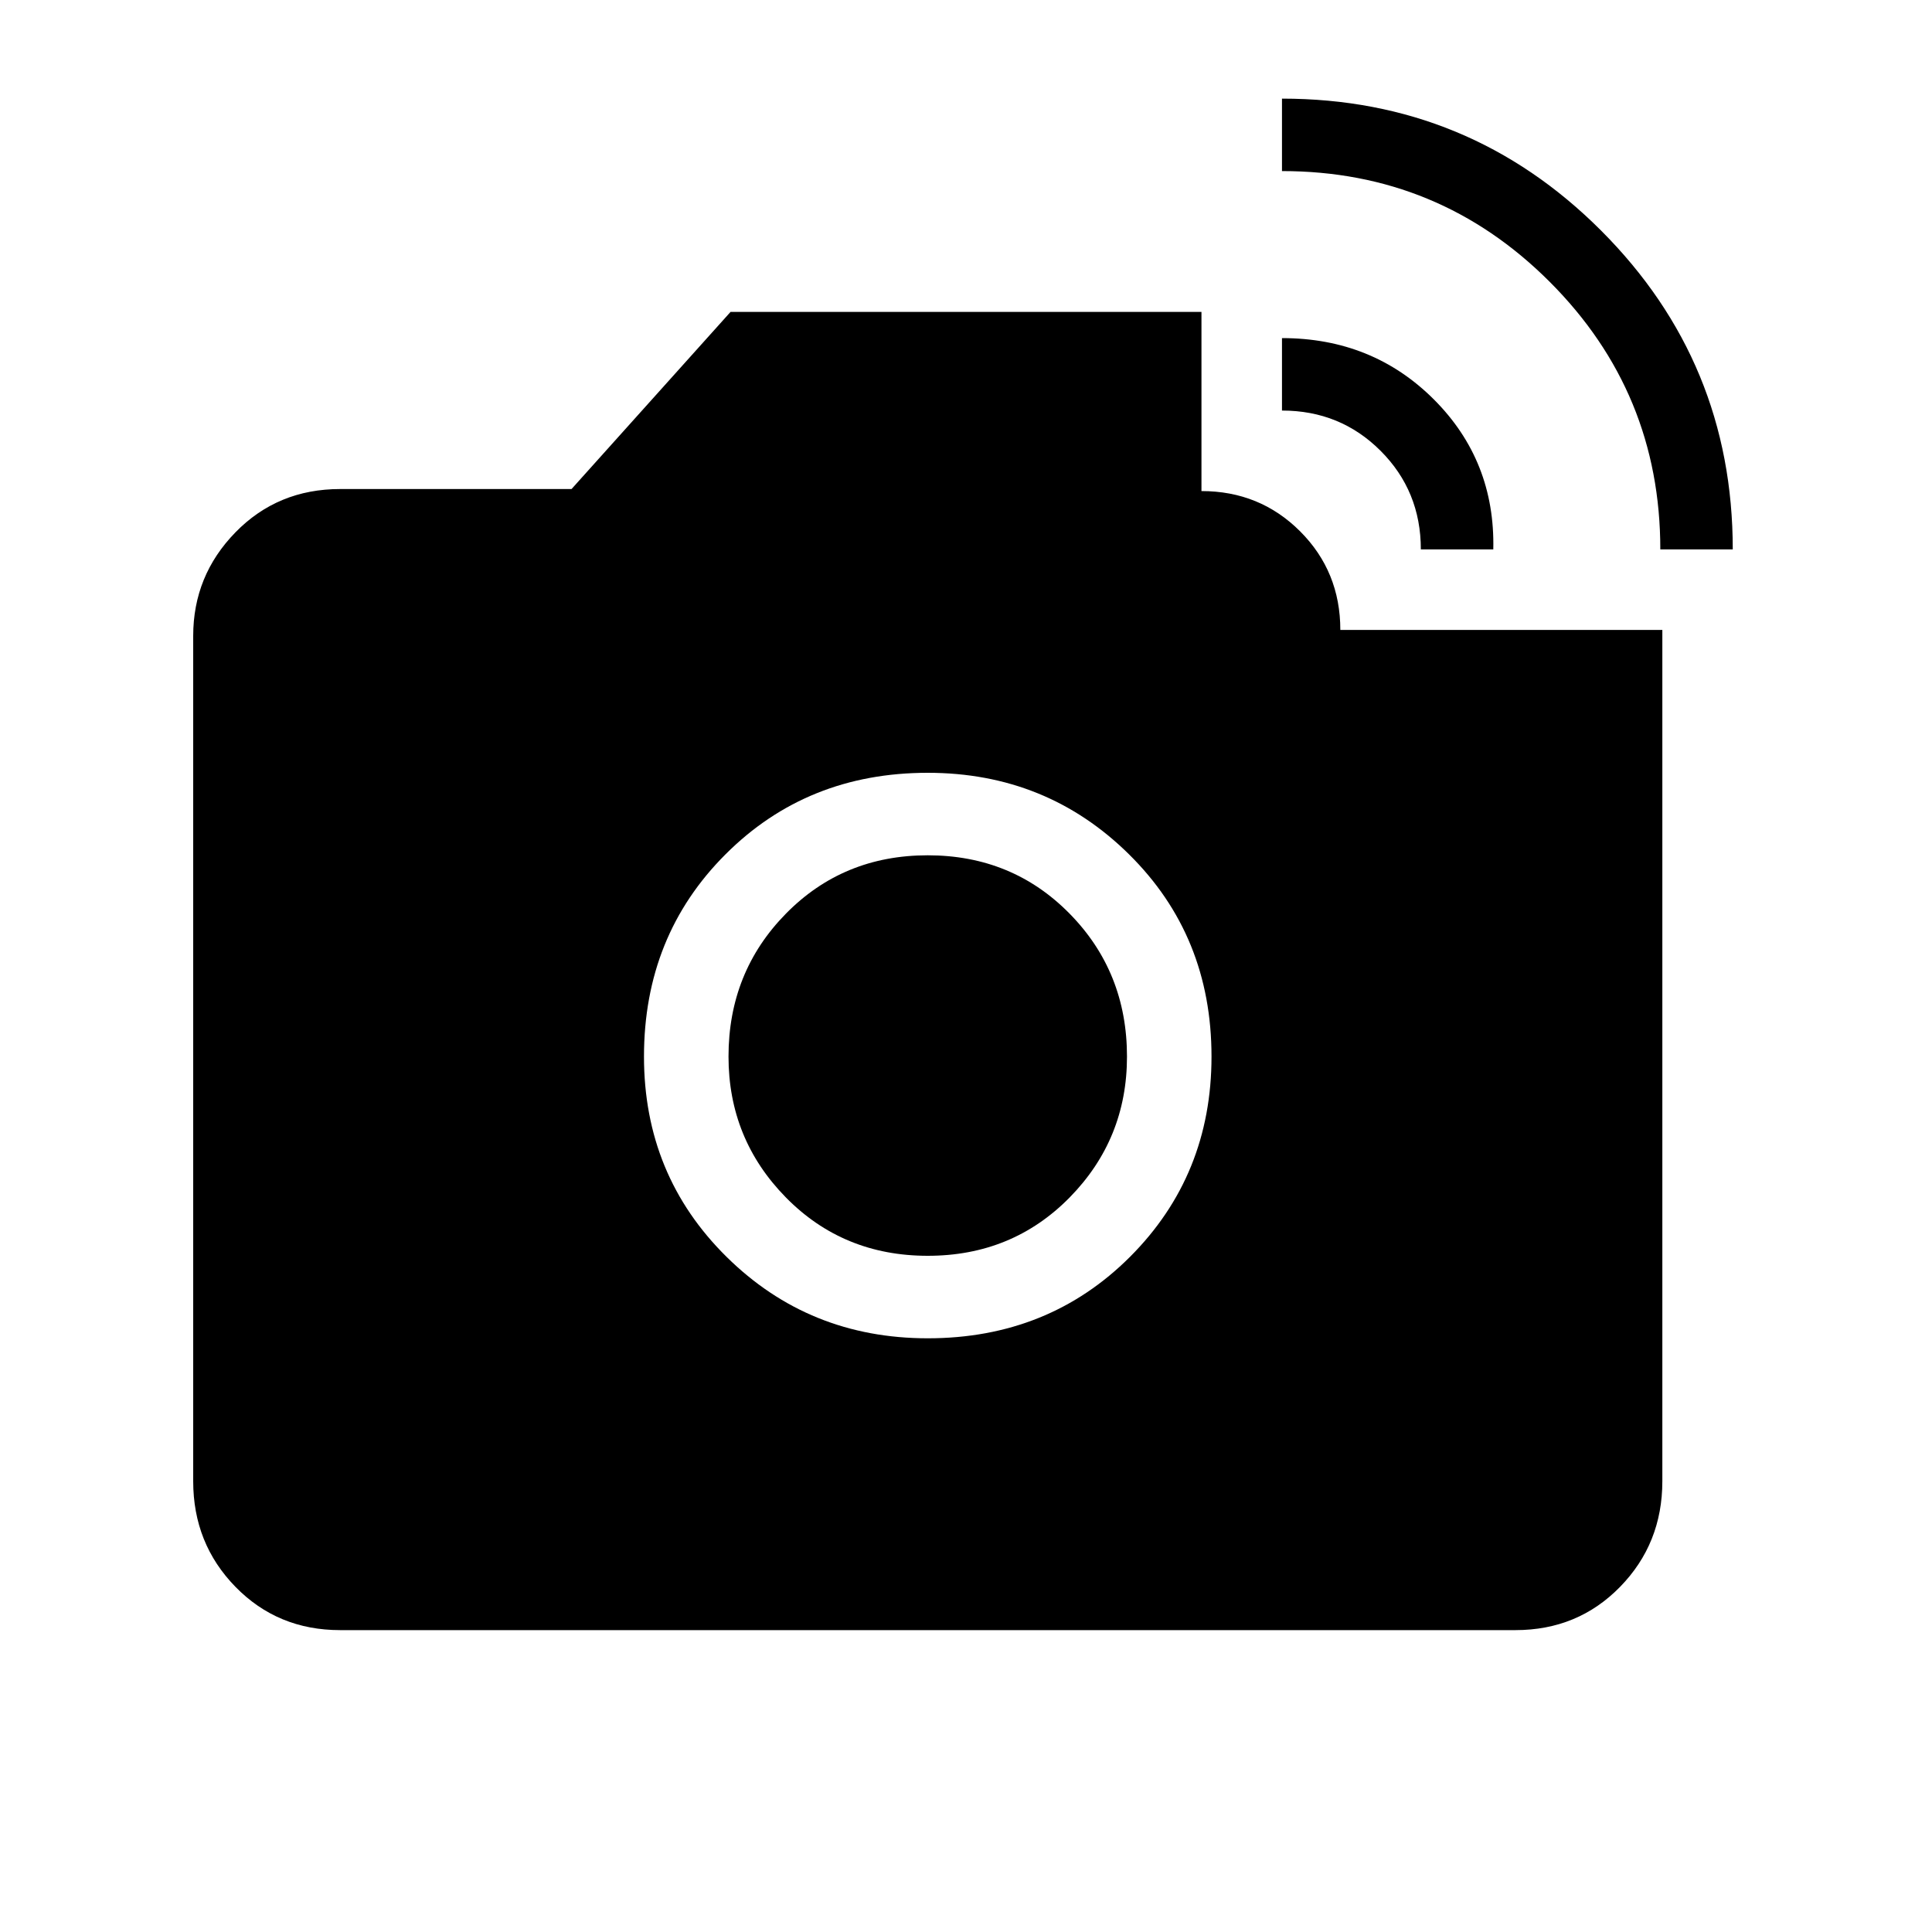 <svg xmlns="http://www.w3.org/2000/svg" height="40" width="40"><path d="M7.042 33.75q-1.292 0-2.167-.896Q4 31.958 4 30.667v-17.5q0-1.25.875-2.146.875-.896 2.167-.896h4.791l3.292-3.667h9.75v3.709q1.208 0 2.042.833.833.833.833 2.042h6.667v17.625q0 1.291-.875 2.187-.875.896-2.167.896Zm12.166-6.042q2.5 0 4.188-1.687 1.687-1.688 1.687-4.146 0-2.5-1.708-4.187Q21.667 16 19.208 16q-2.5 0-4.187 1.688-1.688 1.687-1.688 4.187 0 2.458 1.709 4.146 1.708 1.687 4.166 1.687Zm0-1.708q-1.75 0-2.937-1.208-1.188-1.209-1.188-2.917 0-1.75 1.188-2.958 1.187-1.209 2.937-1.209 1.75 0 2.938 1.209 1.187 1.208 1.187 2.958 0 1.708-1.187 2.917Q20.958 26 19.208 26Zm15.167-14.625q0-3.25-2.292-5.542-2.291-2.291-5.541-2.291v-1.5q3.875 0 6.604 2.729t2.729 6.604Zm-4.958 0q0-1.208-.834-2.042-.833-.833-2.041-.833V7q1.875 0 3.146 1.271 1.27 1.271 1.229 3.104Z"/></svg>